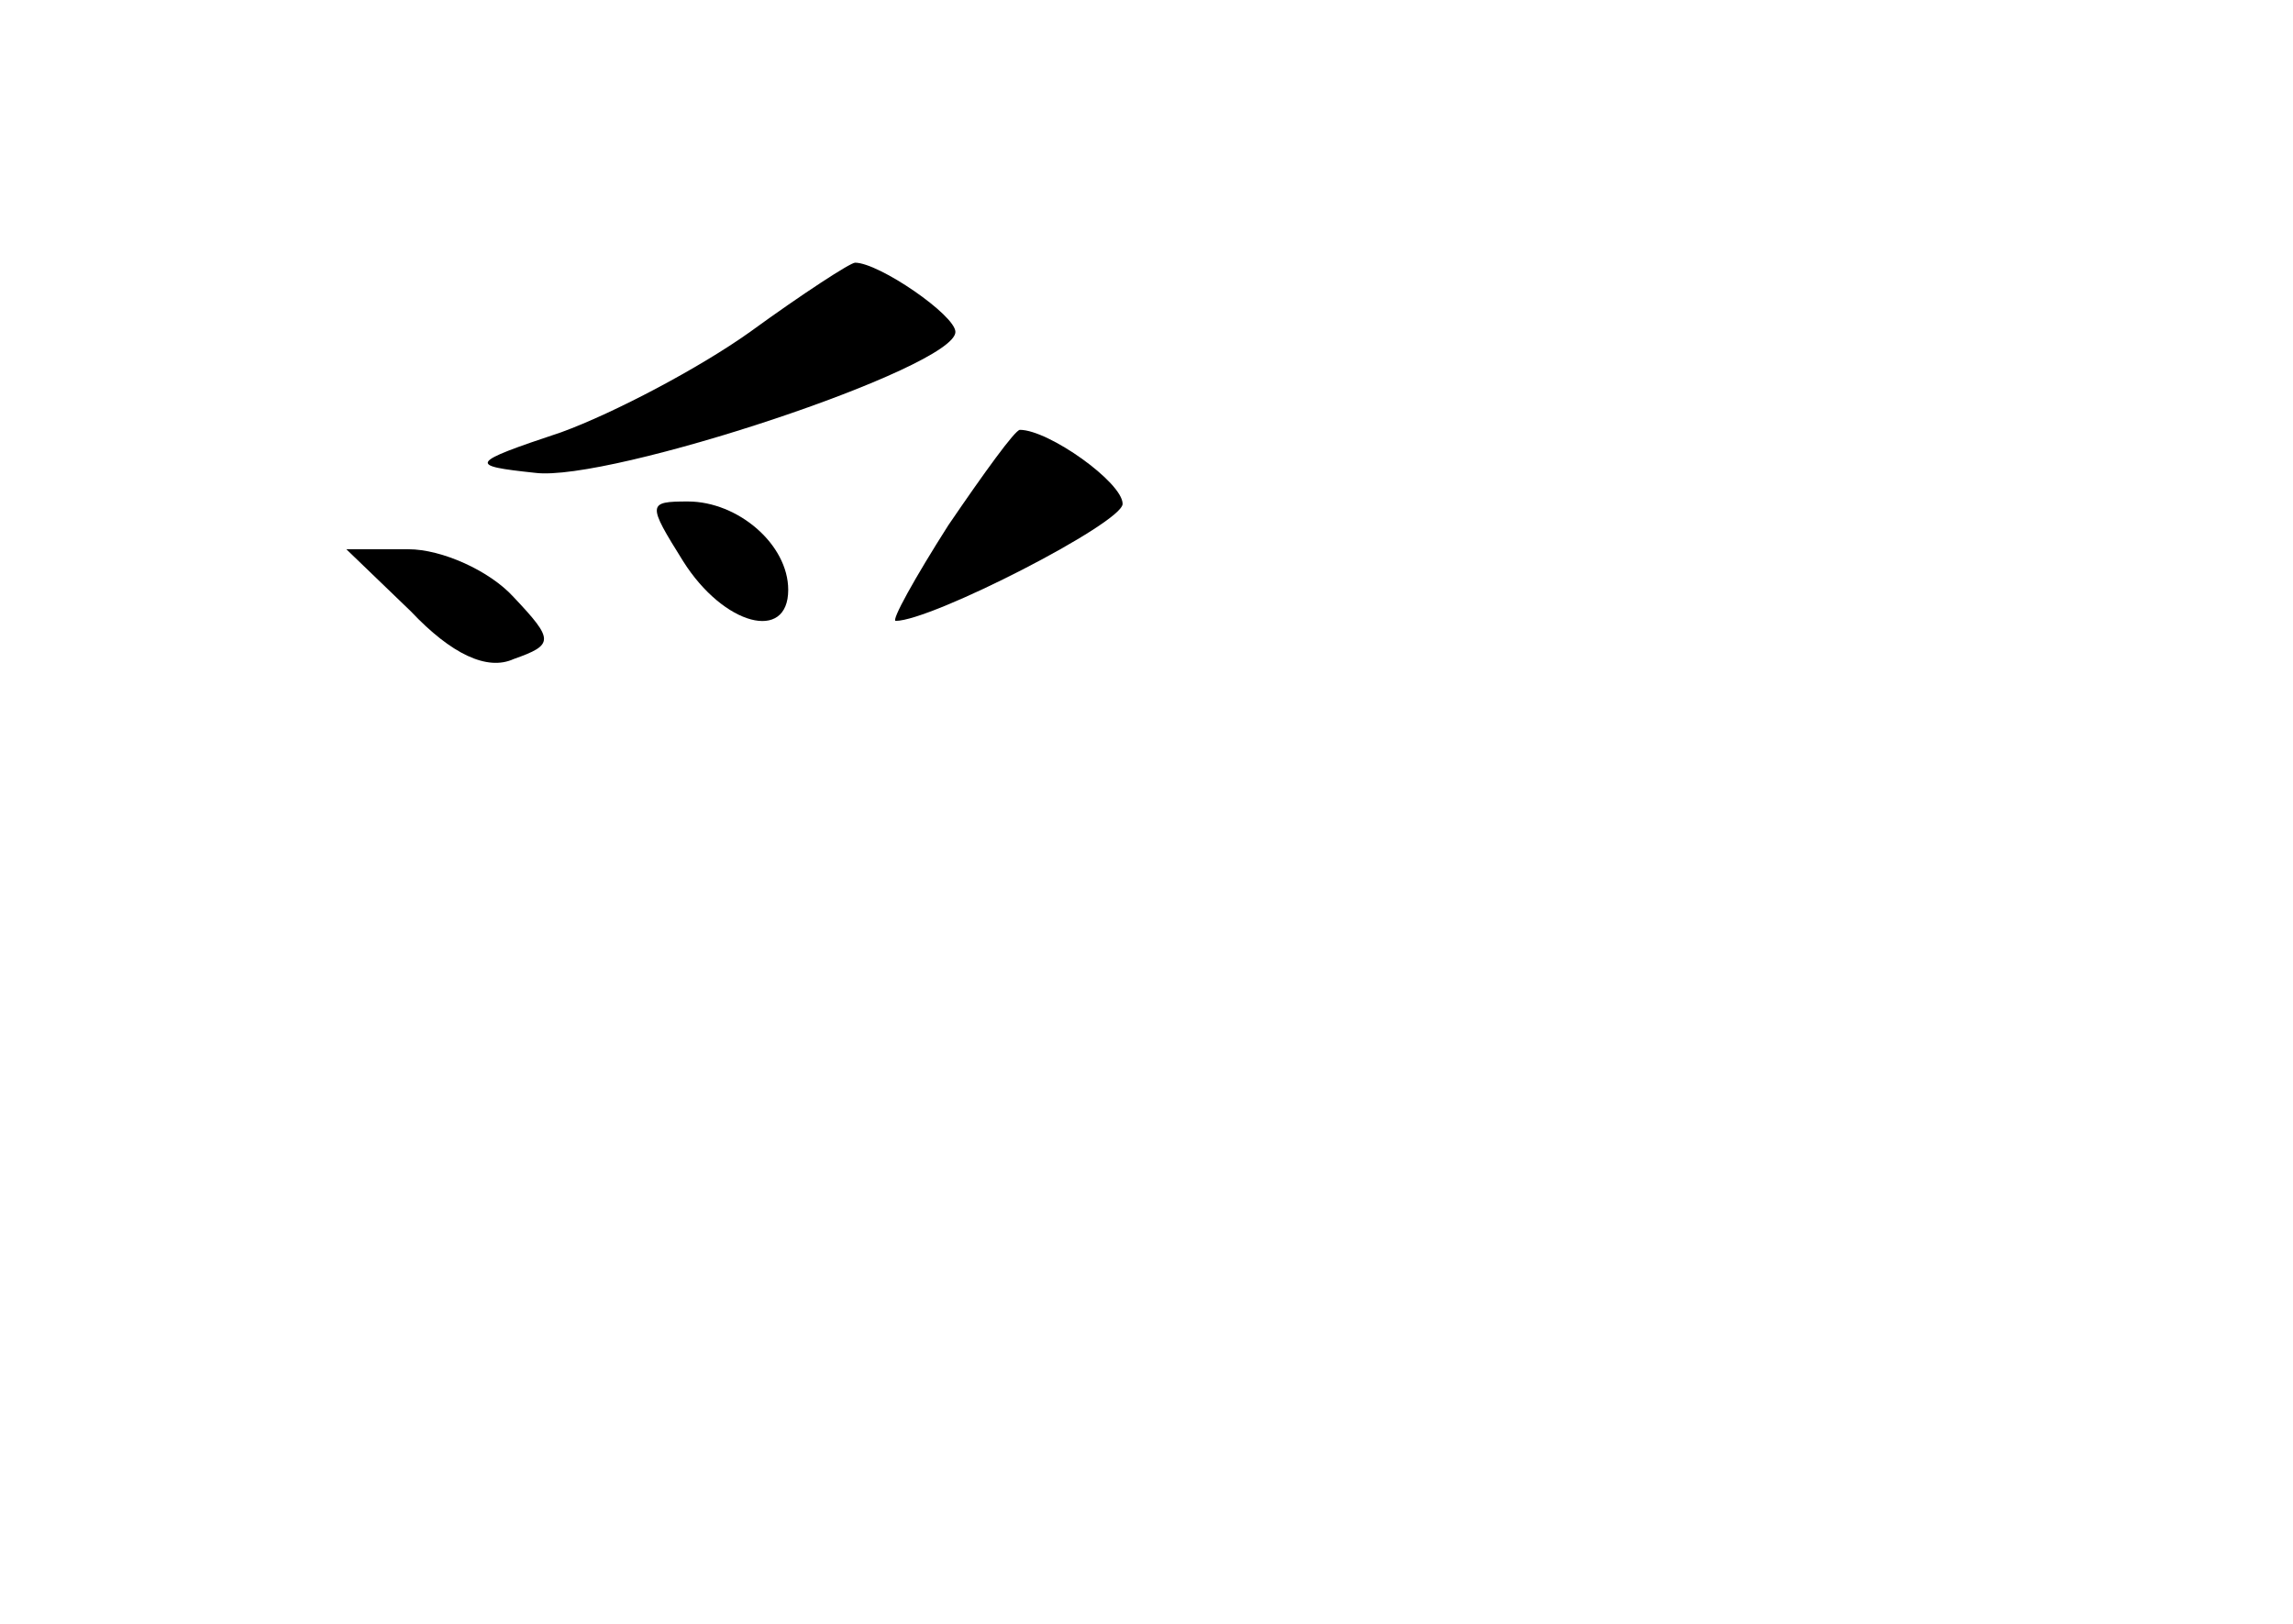 <?xml version="1.0" standalone="no"?>
<!DOCTYPE svg PUBLIC "-//W3C//DTD SVG 20010904//EN"
 "http://www.w3.org/TR/2001/REC-SVG-20010904/DTD/svg10.dtd">
<svg version="1.0" xmlns="http://www.w3.org/2000/svg"
 width="96pt" height="68pt" viewBox="0 0 96 68"
 preserveAspectRatio="xMidYMid meet">
<g transform="translate(0,68) scale(0.1,-0.1)"
fill="#000000" stroke="none">
<path d="M314 541 c-21 -15 -57 -34 -79 -42 -39 -13 -39 -14 -11 -17 31 -4
176 44 176 59 0 7 -32 29 -42 29 -2 0 -22 -13 -44 -29z"/>
<path d="M397 460 c-14 -22 -24 -40 -22 -40 15 0 95 41 95 49 0 9 -31 31 -43
31 -2 0 -15 -18 -30 -40z"/>
<path d="M286 445 c17 -27 44 -34 44 -12 0 19 -21 37 -42 37 -17 0 -17 -1 -2
-25z"/>
<path d="M172 424 c17 -18 32 -25 43 -20 17 6 17 8 0 26 -10 11 -30 20 -44 20
l-26 0 27 -26z"/>
</g>
</svg>
